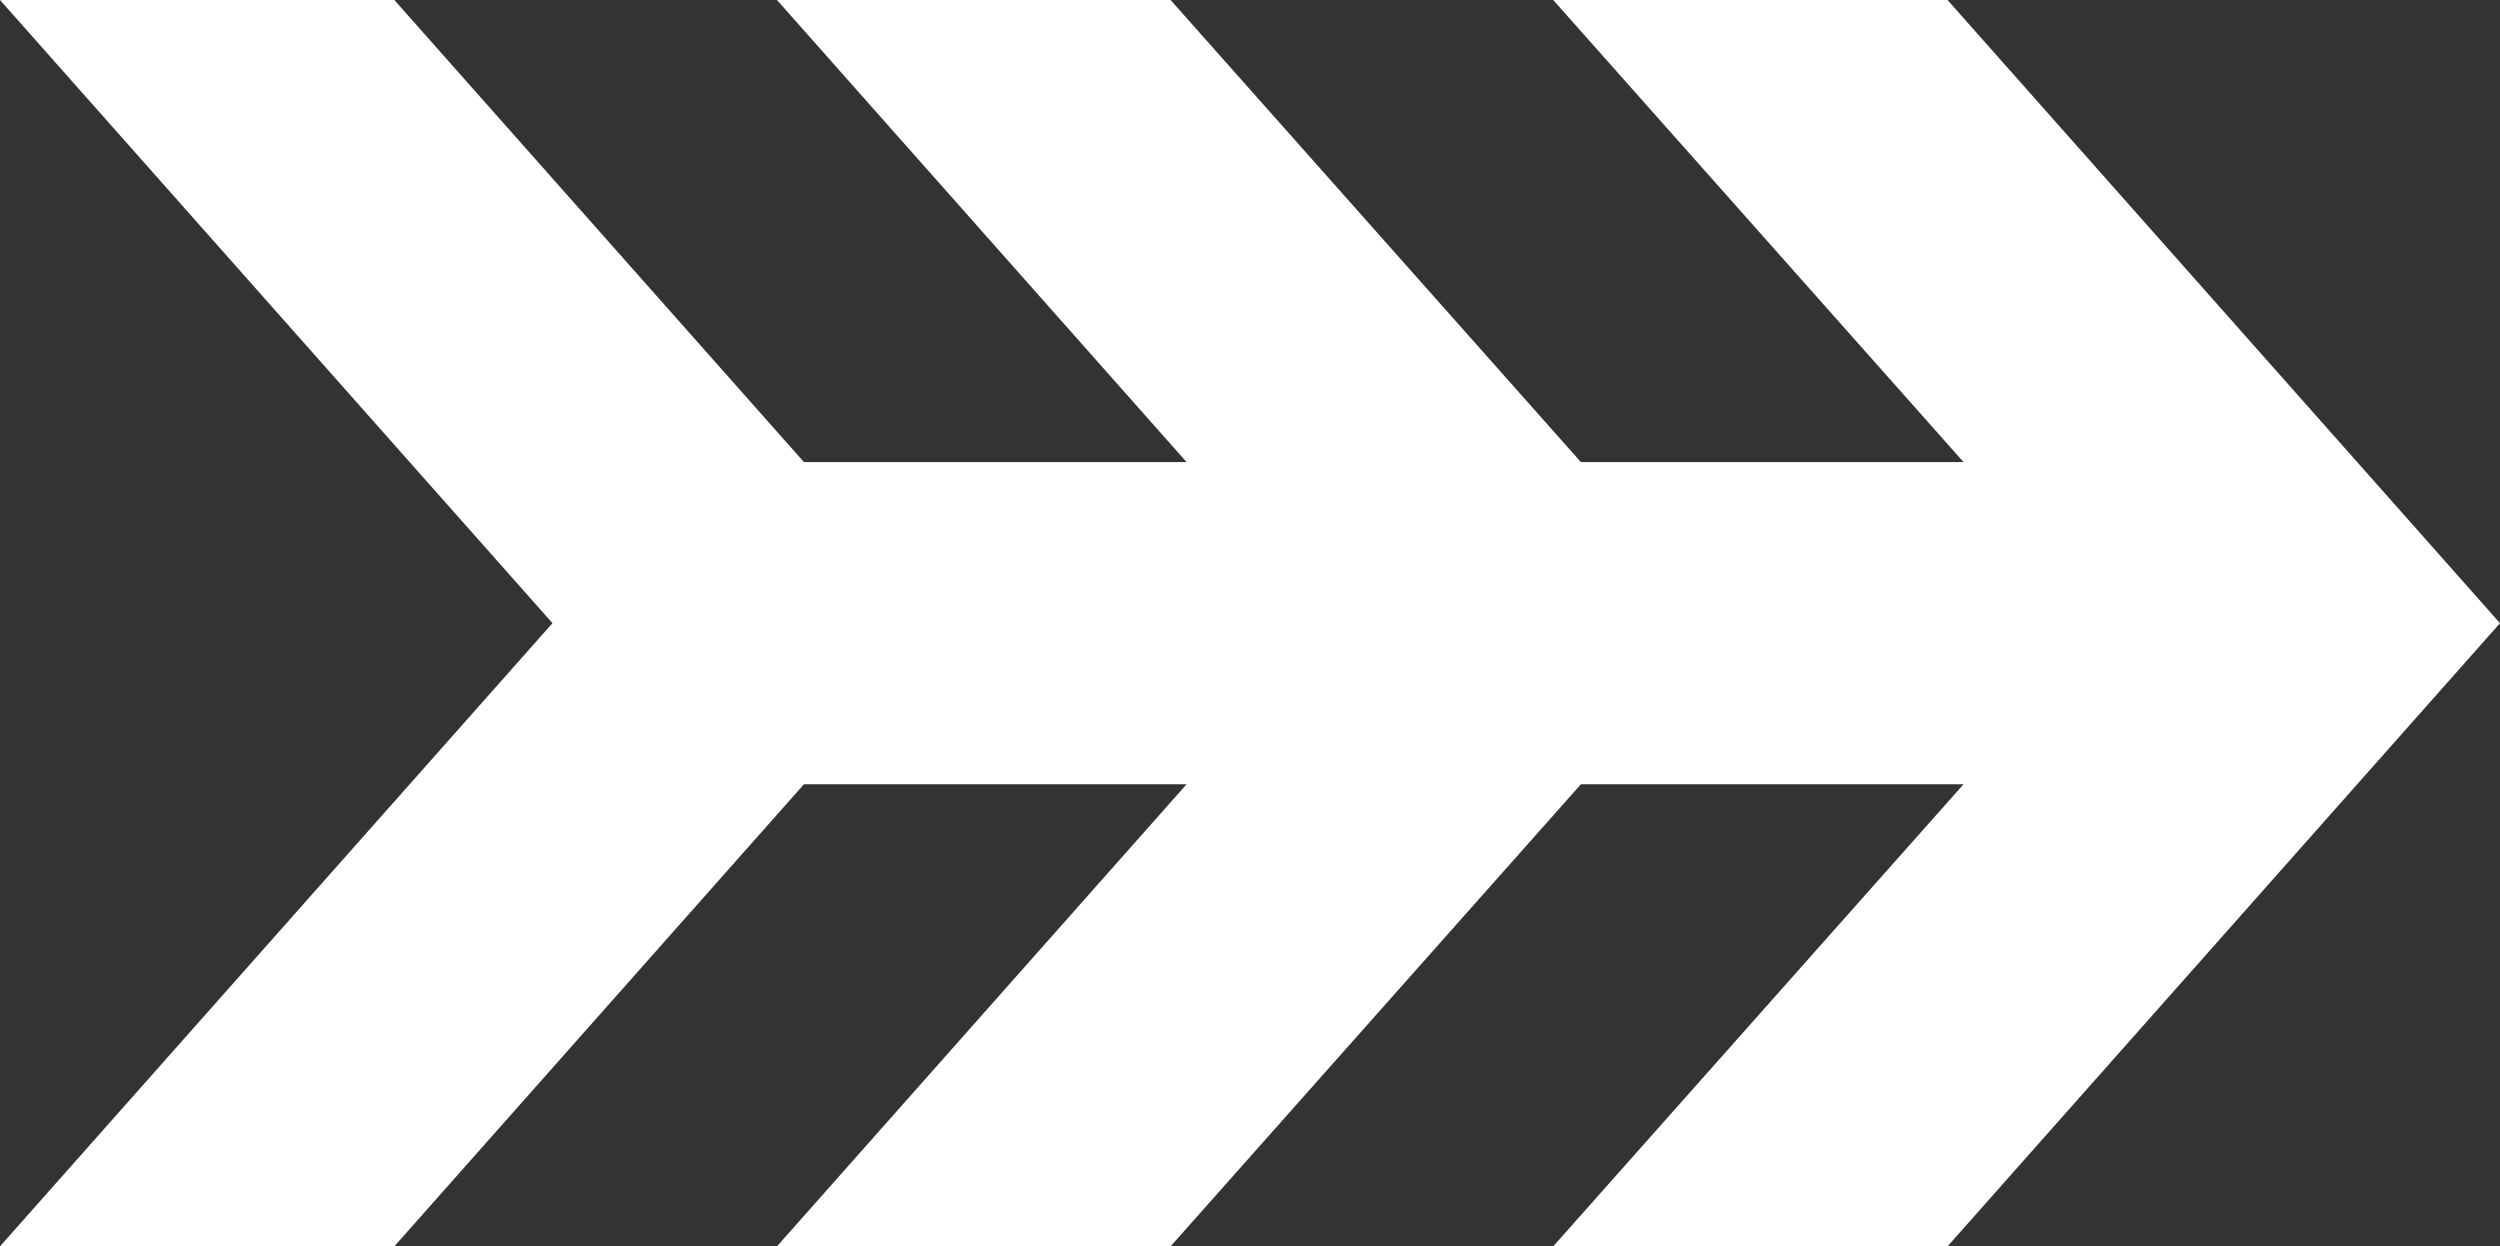 <?xml version="1.0" encoding="UTF-8"?>
<svg id="Layer_2" data-name="Layer 2" xmlns="http://www.w3.org/2000/svg" viewBox="0 0 34.3 17.1">
  <rect x="0" y="0" width="34.3" height="17.1" fill="#333333" stroke="none"/>
  <defs>
    <style>
      .cls-1 {
        fill: #fff;
        fill-rule: evenodd;
      }
    </style>
  </defs>
  <g id="Layer_1-2" data-name="Layer 1">
    <polygon class="cls-1" points="10.66 0 16.06 0 21.69 6.34 26.94 6.34 21.31 0 26.72 0 34.3 8.55 26.72 17.1 21.31 17.1 26.94 10.76 21.69 10.76 16.06 17.1 10.66 17.1 16.28 10.76 11.03 10.76 5.41 17.1 0 17.1 7.58 8.55 0 0 5.41 0 11.03 6.34 16.28 6.34 10.66 0"/>
  </g>
</svg>